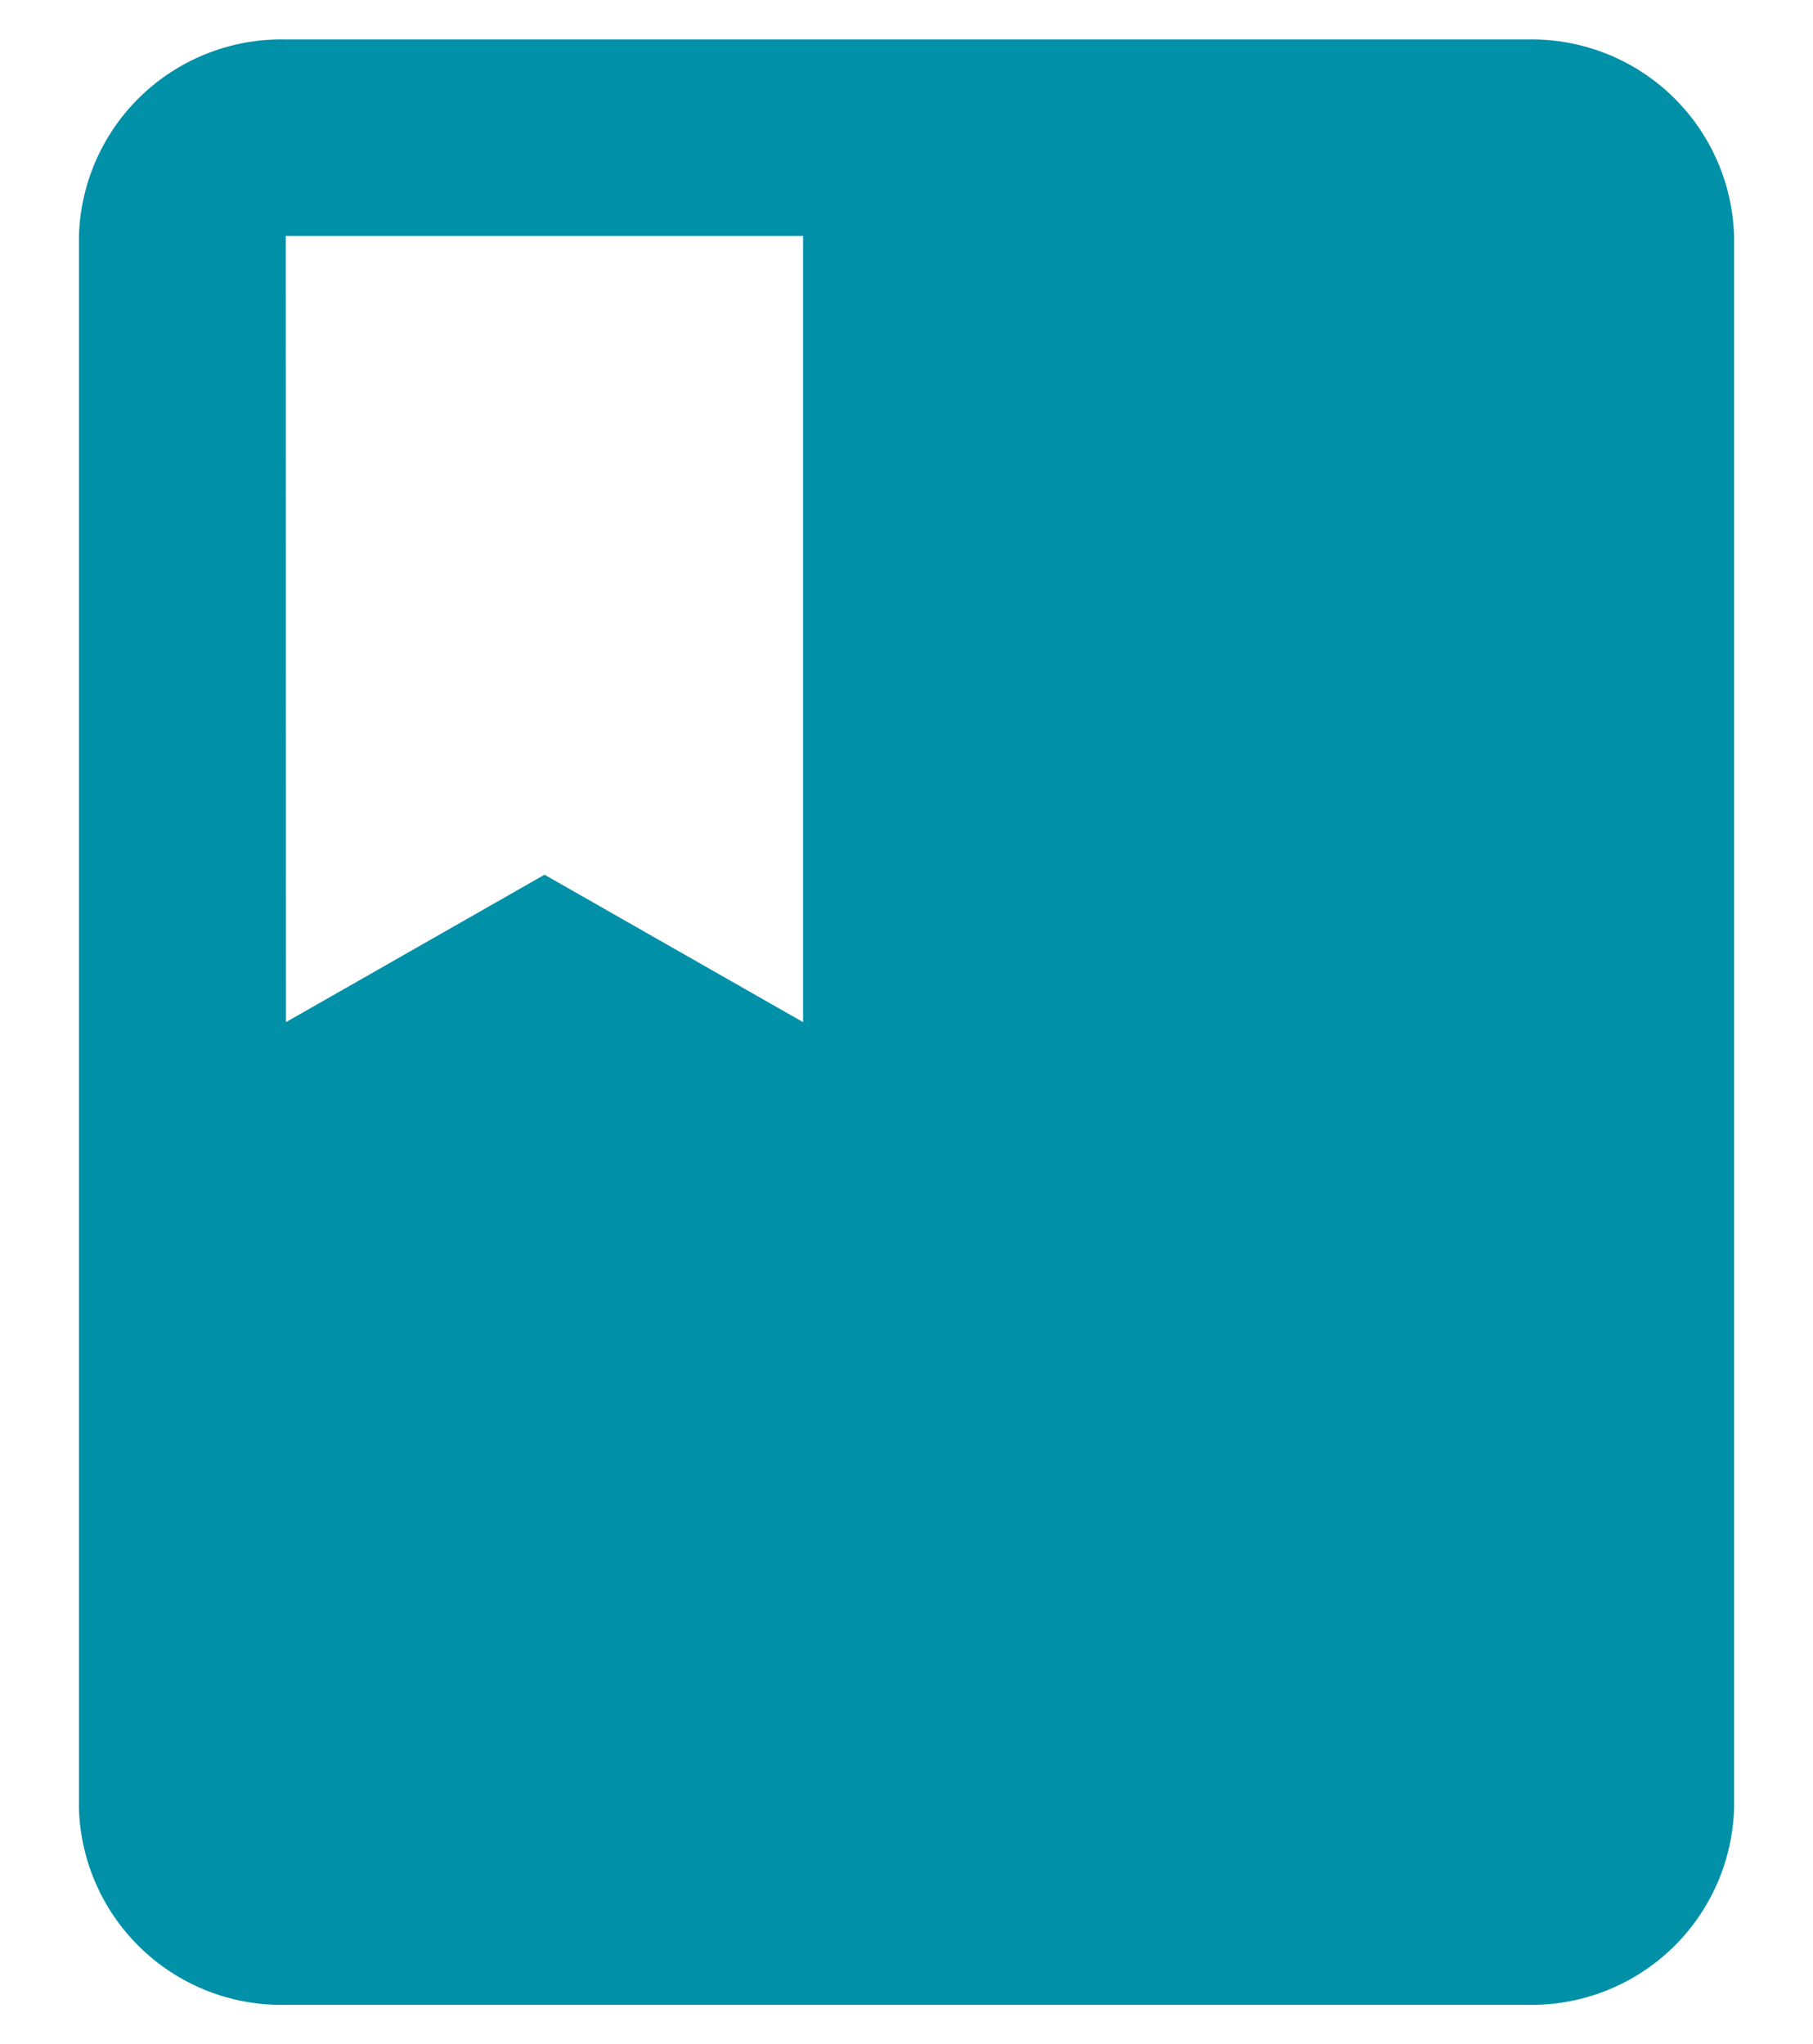 <svg xmlns="http://www.w3.org/2000/svg" width="91.865" height="103.603" viewBox="0 0 91.865 103.603"><defs><style>.a{fill:none;}.b{fill:#0090a7;}</style></defs><path class="a" d="M0,0H91.865V103.6H0Z"/><path class="b" d="M77.382,2h-62.9A10.262,10.262,0,0,0,4,11.96V91.642a10.262,10.262,0,0,0,10.483,9.96h62.9a10.262,10.262,0,0,0,10.483-9.96V11.96A10.262,10.262,0,0,0,77.382,2Zm-62.9,9.96H40.691V51.8l-13.1-7.47-13.1,7.47Z"/></svg>